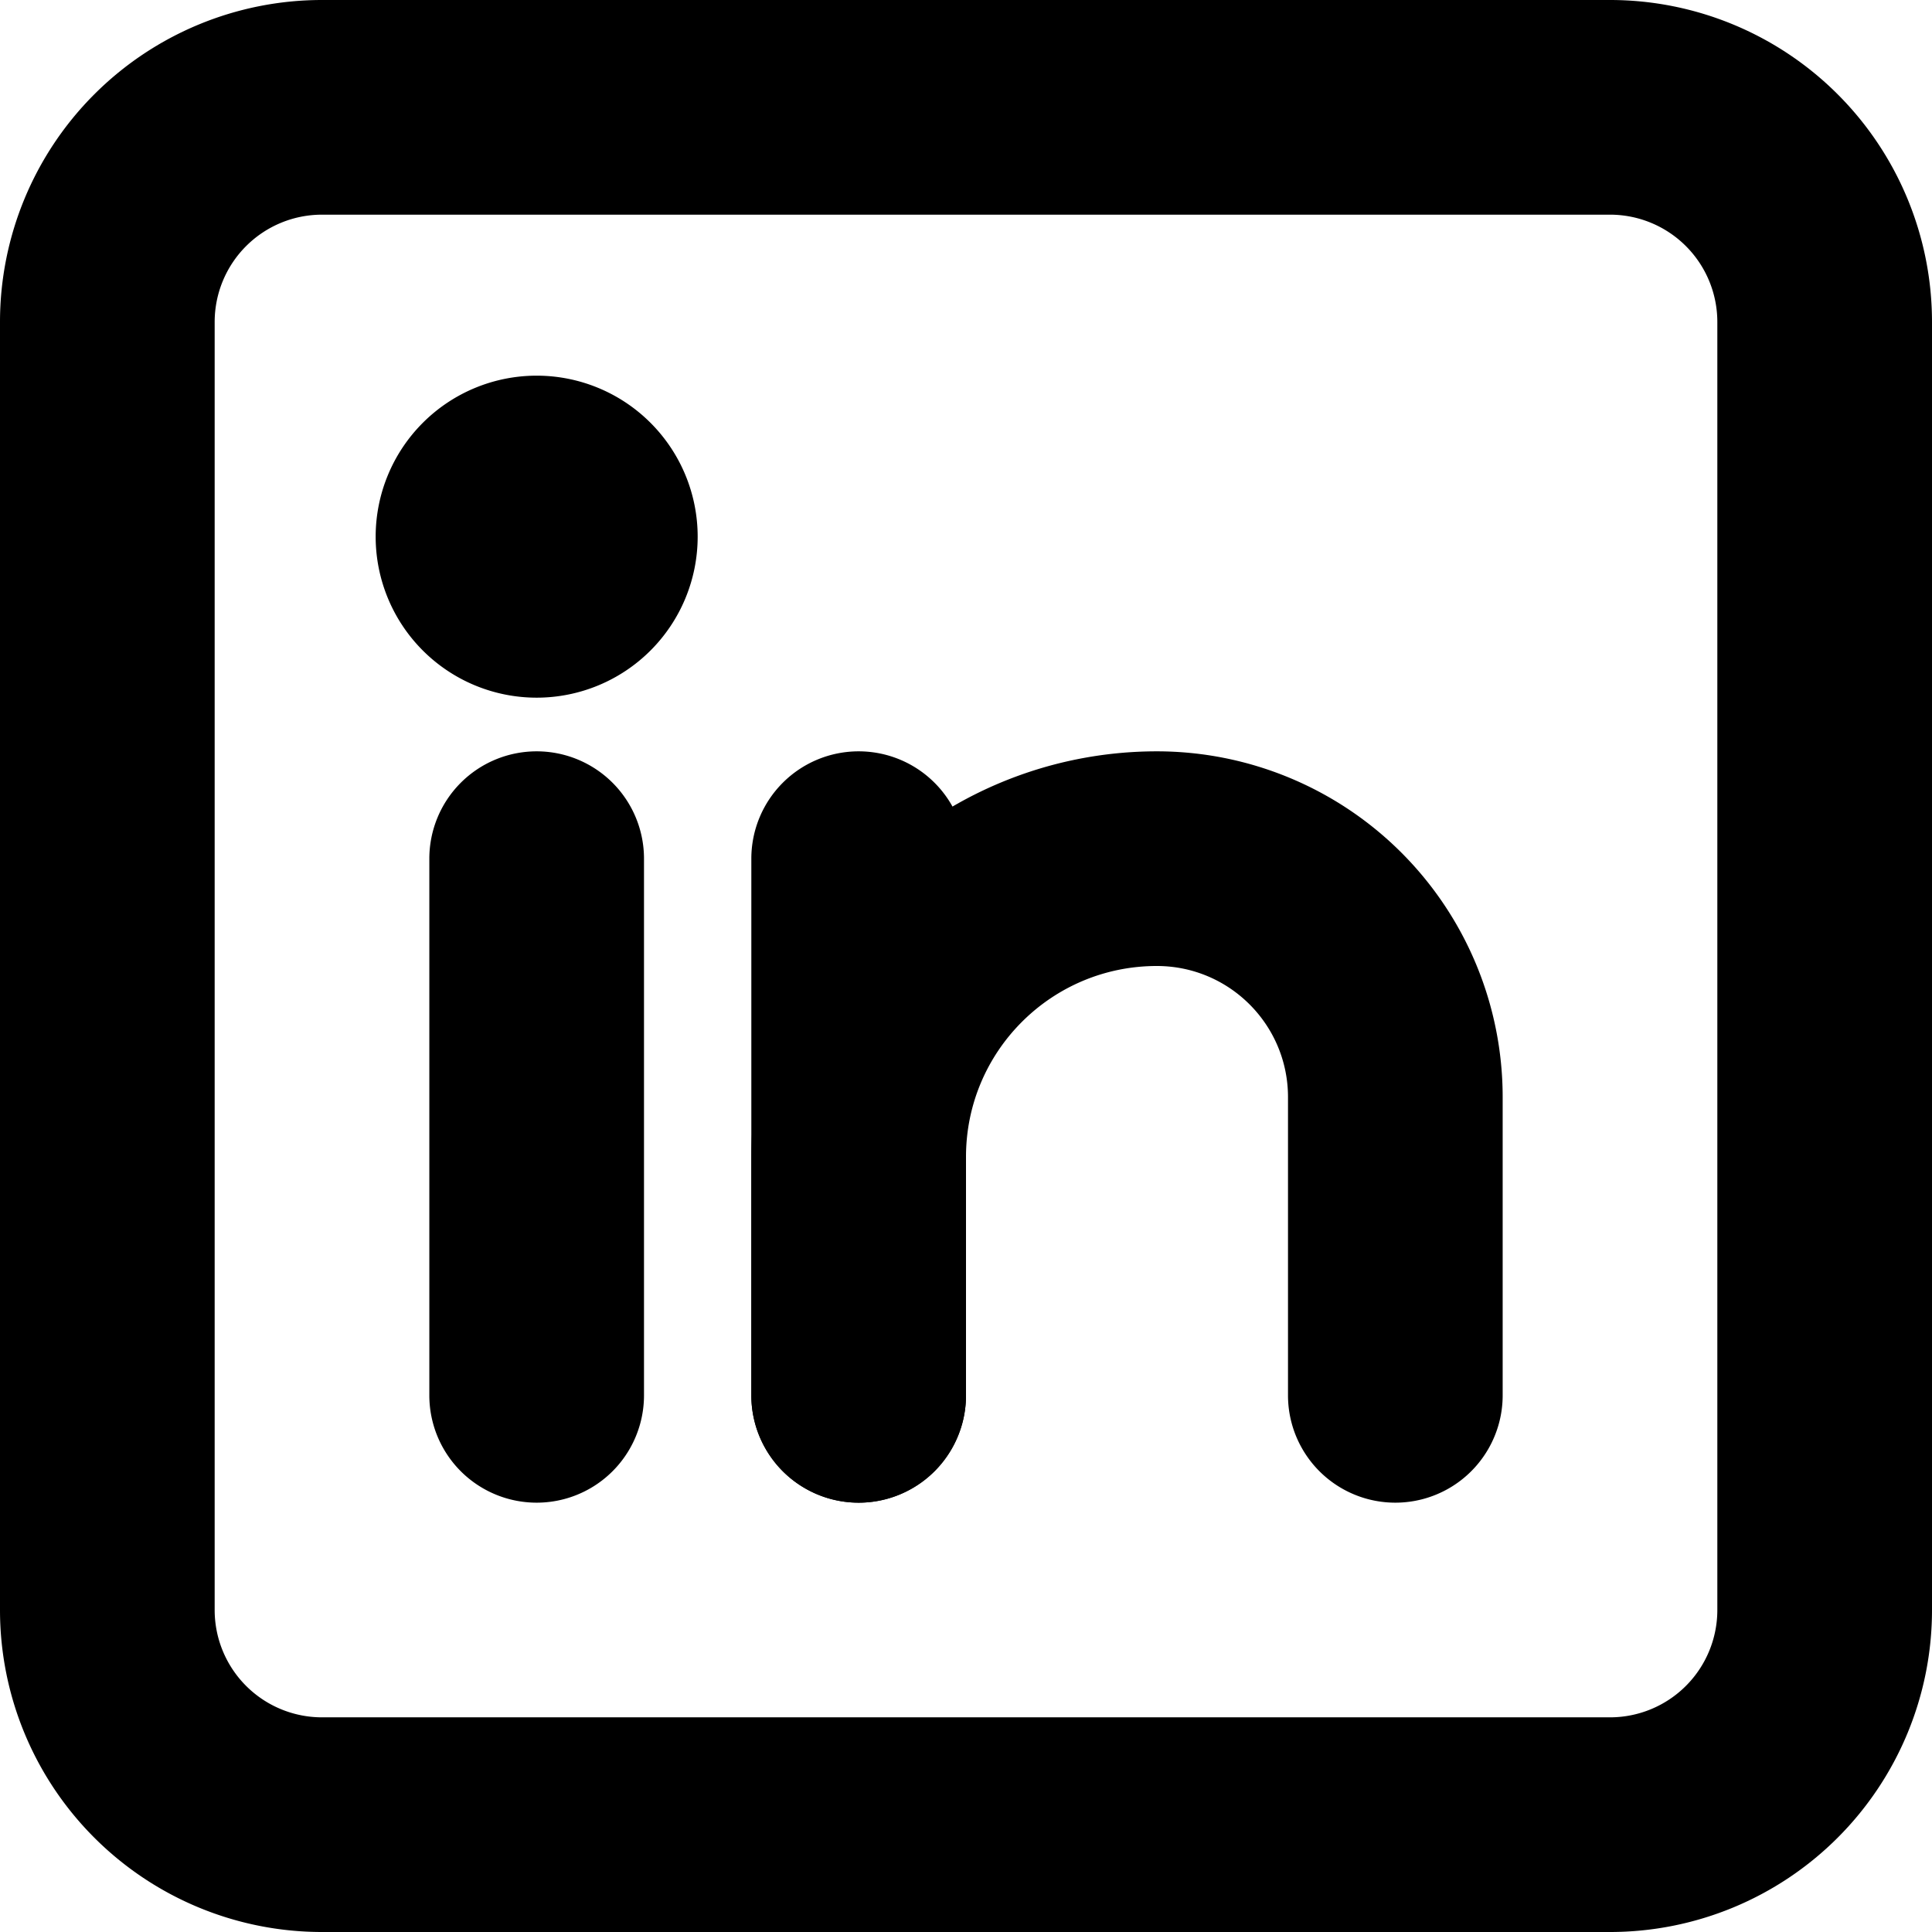 <svg fill="none" xmlns="http://www.w3.org/2000/svg" viewBox="0 0 18 18" aria-hidden="true">
  <path fill-rule="evenodd" clip-rule="evenodd" d="M0 3a3 3 0 0 1 3-3h12a3 3 0 0 1 3 3v12a3 3 0 0 1-3 3H3a3 3 0 0 1-3-3V3Zm3-1a1 1 0 0 0-1 1v12a1 1 0 0 0 1 1h12a1 1 0 0 0 1-1V3a1 1 0 0 0-1-1H3Z" fill="currentColor"/>
  <path fill-rule="evenodd" clip-rule="evenodd" d="M5 7a1 1 0 0 1 1 1v5a1 1 0 1 1-2 0V8a1 1 0 0 1 1-1Zm0-.5a1.5 1.5 0 1 0 0-3 1.5 1.5 0 0 0 0 3ZM8 7a1 1 0 0 1 1 1v5a1 1 0 1 1-2 0V8a1 1 0 0 1 1-1Z" fill="currentColor"/>
  <path fill-rule="evenodd" clip-rule="evenodd" d="M7 10.778A3.778 3.778 0 0 1 10.778 7 3.222 3.222 0 0 1 14 10.222V13a1 1 0 1 1-2 0v-2.778C12 9.547 11.453 9 10.778 9 9.796 9 9 9.796 9 10.778V13a1 1 0 1 1-2 0v-2.222Z" fill="currentColor"/>
</svg>
